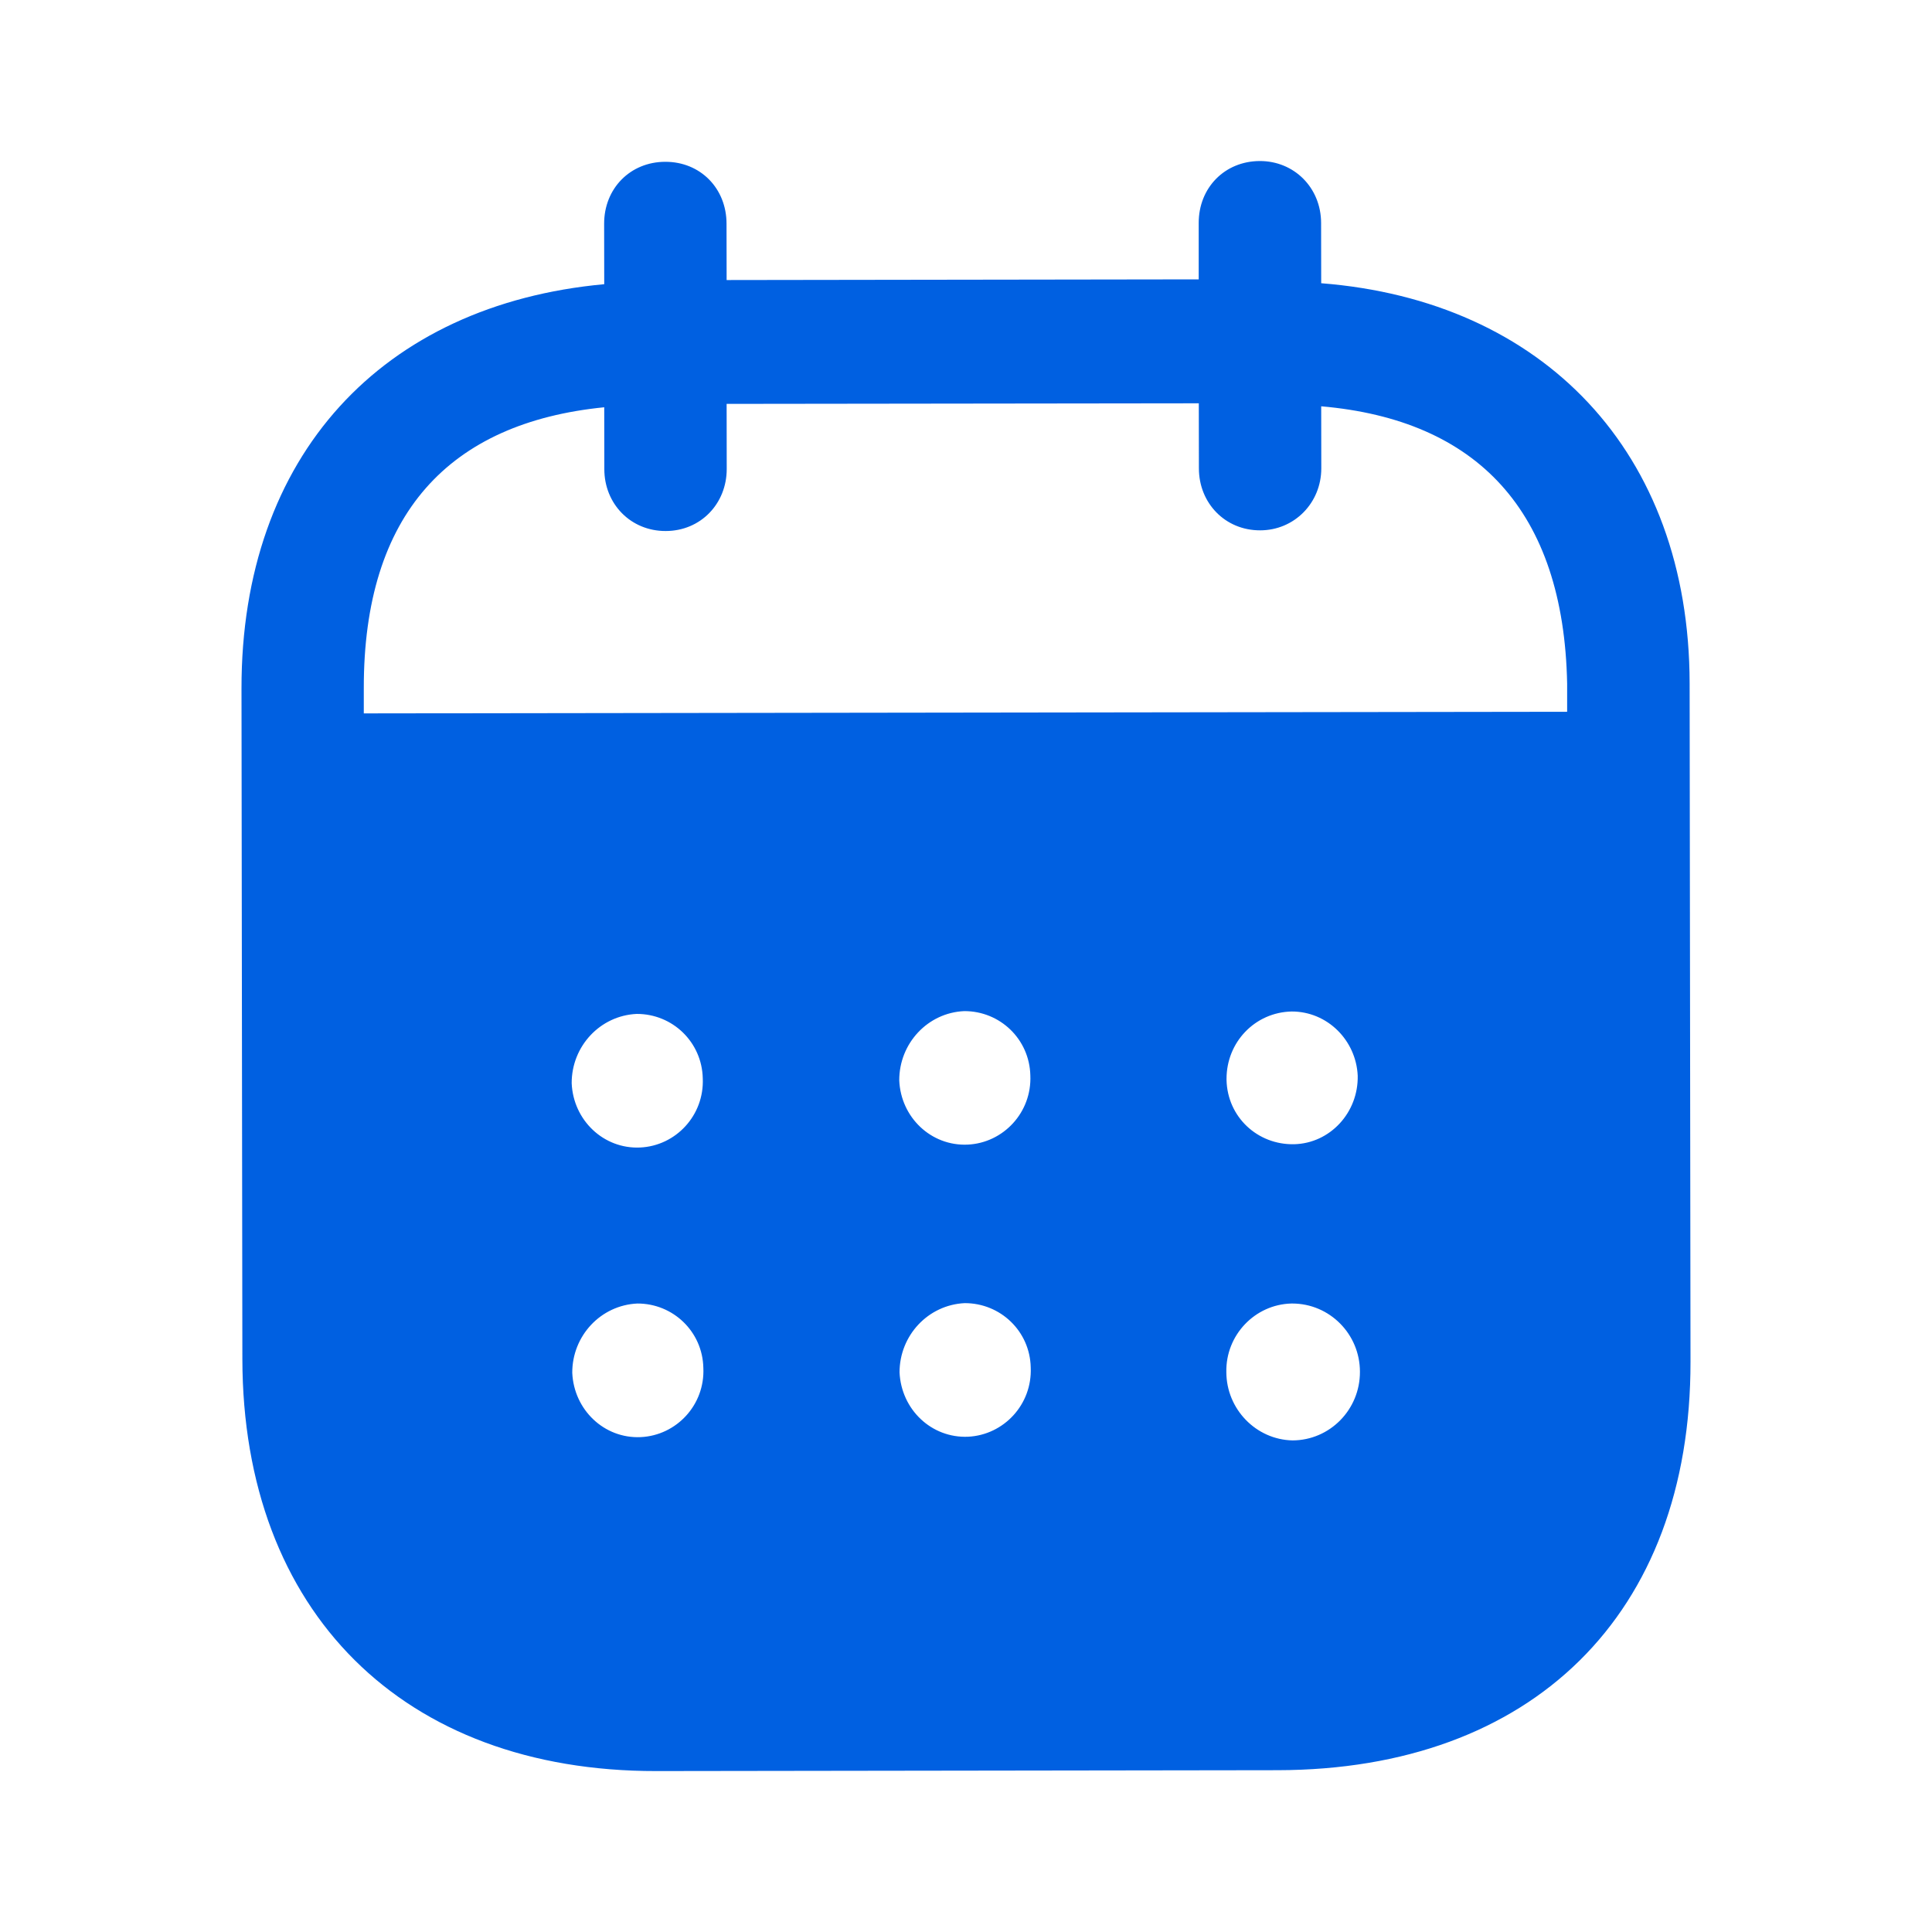 <svg width="20" height="20" viewBox="0 0 20 20" fill="none" xmlns="http://www.w3.org/2000/svg">
<path fill-rule="evenodd" clip-rule="evenodd" d="M13.676 2.308L13.677 2.932C15.972 3.112 17.488 4.676 17.491 7.075L17.5 14.097C17.503 16.712 15.86 18.321 13.226 18.325L6.793 18.334C4.176 18.337 2.512 16.689 2.509 14.067L2.5 7.128C2.497 4.713 3.96 3.153 6.255 2.942L6.254 2.317C6.253 1.951 6.525 1.675 6.887 1.675C7.249 1.674 7.521 1.949 7.521 2.316L7.522 2.899L12.409 2.892L12.409 2.309C12.408 1.943 12.679 1.668 13.041 1.667C13.395 1.666 13.675 1.941 13.676 2.308ZM3.766 7.385L16.223 7.368V7.077C16.188 5.286 15.289 4.346 13.677 4.206L13.678 4.848C13.678 5.206 13.399 5.49 13.045 5.49C12.683 5.491 12.411 5.208 12.411 4.849L12.41 4.175L7.522 4.181L7.523 4.855C7.523 5.214 7.253 5.497 6.891 5.497C6.529 5.498 6.256 5.216 6.256 4.857L6.255 4.216C4.651 4.376 3.763 5.319 3.766 7.126L3.766 7.385ZM12.697 11.17V11.18C12.706 11.563 13.018 11.853 13.397 11.845C13.768 11.836 14.063 11.518 14.055 11.135C14.038 10.769 13.741 10.47 13.371 10.471C12.993 10.479 12.696 10.787 12.697 11.17ZM13.38 14.911C13.002 14.903 12.696 14.587 12.695 14.204C12.687 13.821 12.991 13.503 13.369 13.494H13.377C13.764 13.494 14.078 13.81 14.078 14.201C14.079 14.593 13.766 14.91 13.38 14.911ZM9.309 11.184C9.325 11.567 9.639 11.866 10.017 11.849C10.387 11.832 10.683 11.515 10.666 11.132C10.657 10.758 10.353 10.466 9.982 10.467C9.604 10.483 9.308 10.801 9.309 11.184ZM10.021 14.873C9.642 14.889 9.33 14.591 9.312 14.207C9.312 13.824 9.608 13.508 9.986 13.49C10.357 13.489 10.662 13.781 10.67 14.155C10.687 14.539 10.391 14.855 10.021 14.873ZM5.918 11.213C5.934 11.596 6.248 11.896 6.626 11.879C6.997 11.862 7.292 11.545 7.275 11.162C7.266 10.787 6.962 10.495 6.591 10.496C6.213 10.513 5.917 10.83 5.918 11.213ZM6.632 14.877C6.254 14.894 5.941 14.594 5.924 14.211C5.923 13.828 6.219 13.511 6.598 13.494C6.968 13.493 7.273 13.785 7.281 14.16C7.299 14.543 7.003 14.86 6.632 14.877Z" fill="#0060E1"/>
</svg>

